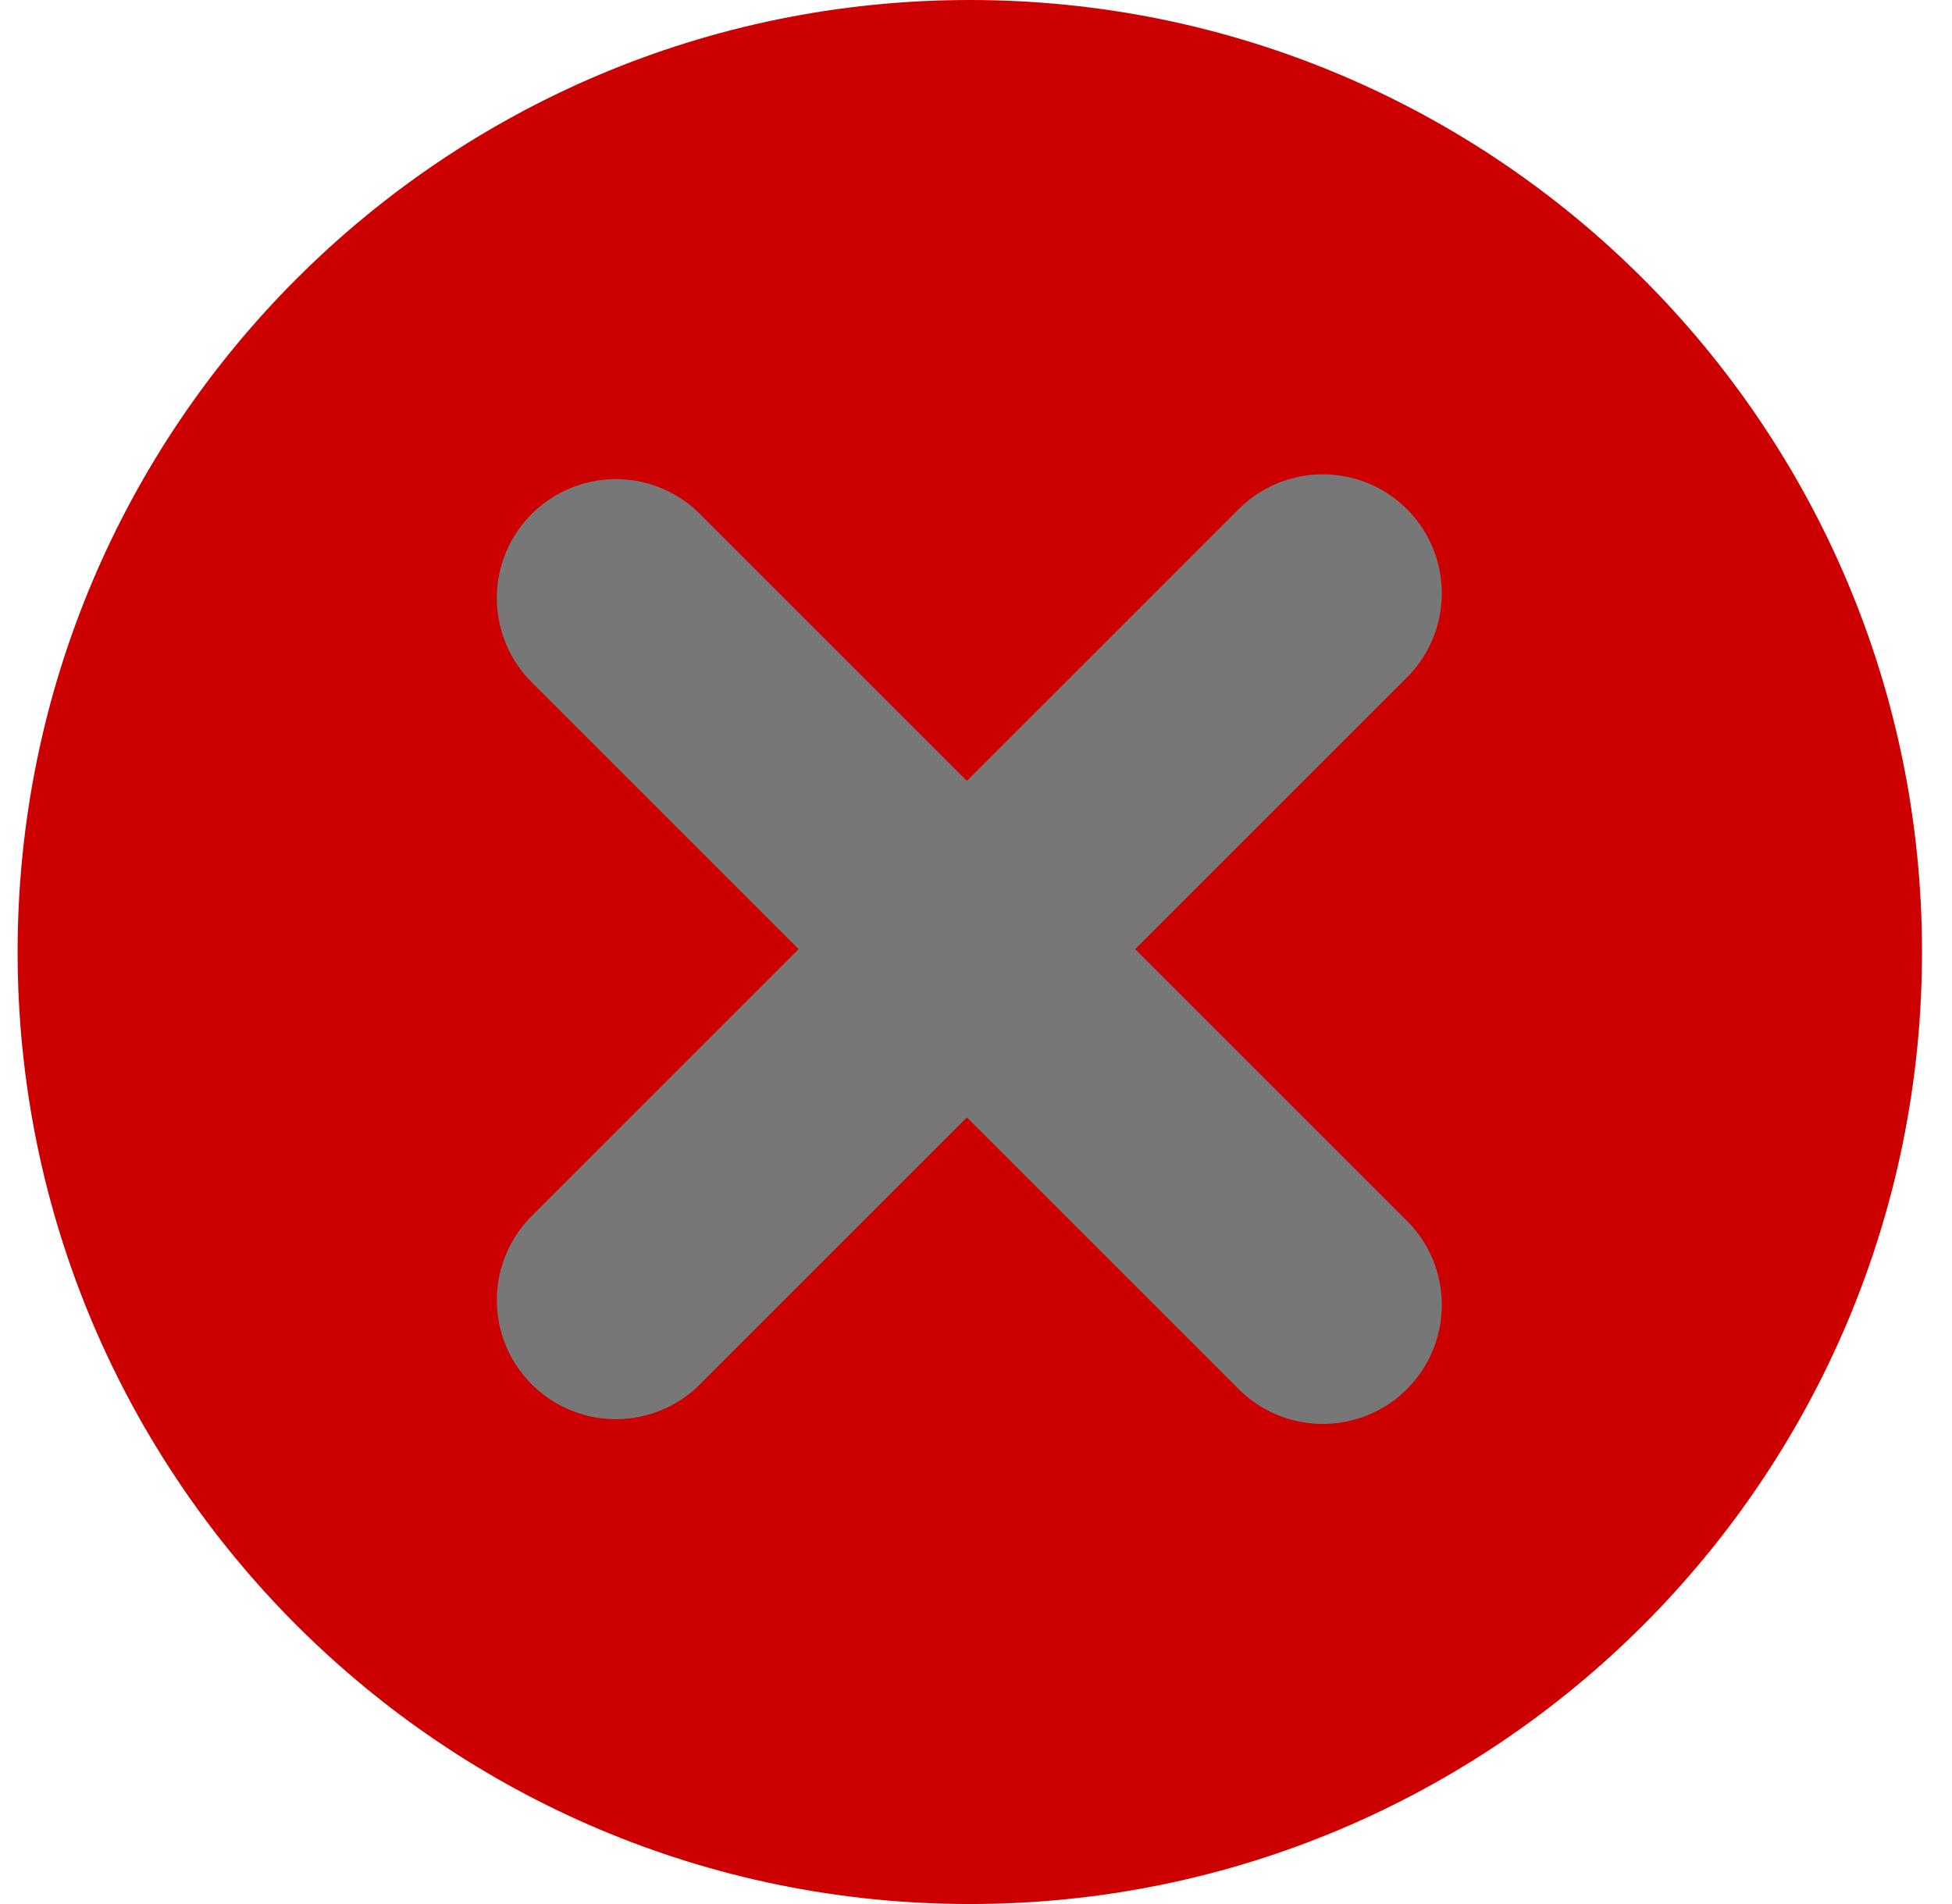 <svg width="41" height="40" viewBox="0 0 41 40" fill="none" xmlns="http://www.w3.org/2000/svg">
<path d="M40.37 20C40.37 31.046 31.416 40 20.37 40C9.324 40 0.37 31.046 0.37 20C0.37 8.954 9.324 0 20.37 0C31.416 0 40.37 8.954 40.37 20Z" fill="#CC0000"/>
<path d="M12.935 27.314L27.784 12.464" stroke="#777777" stroke-width="5" stroke-linecap="round"/>
<path d="M12.935 12.565L27.784 27.414" stroke="#777777" stroke-width="5" stroke-linecap="round"/>
</svg>
